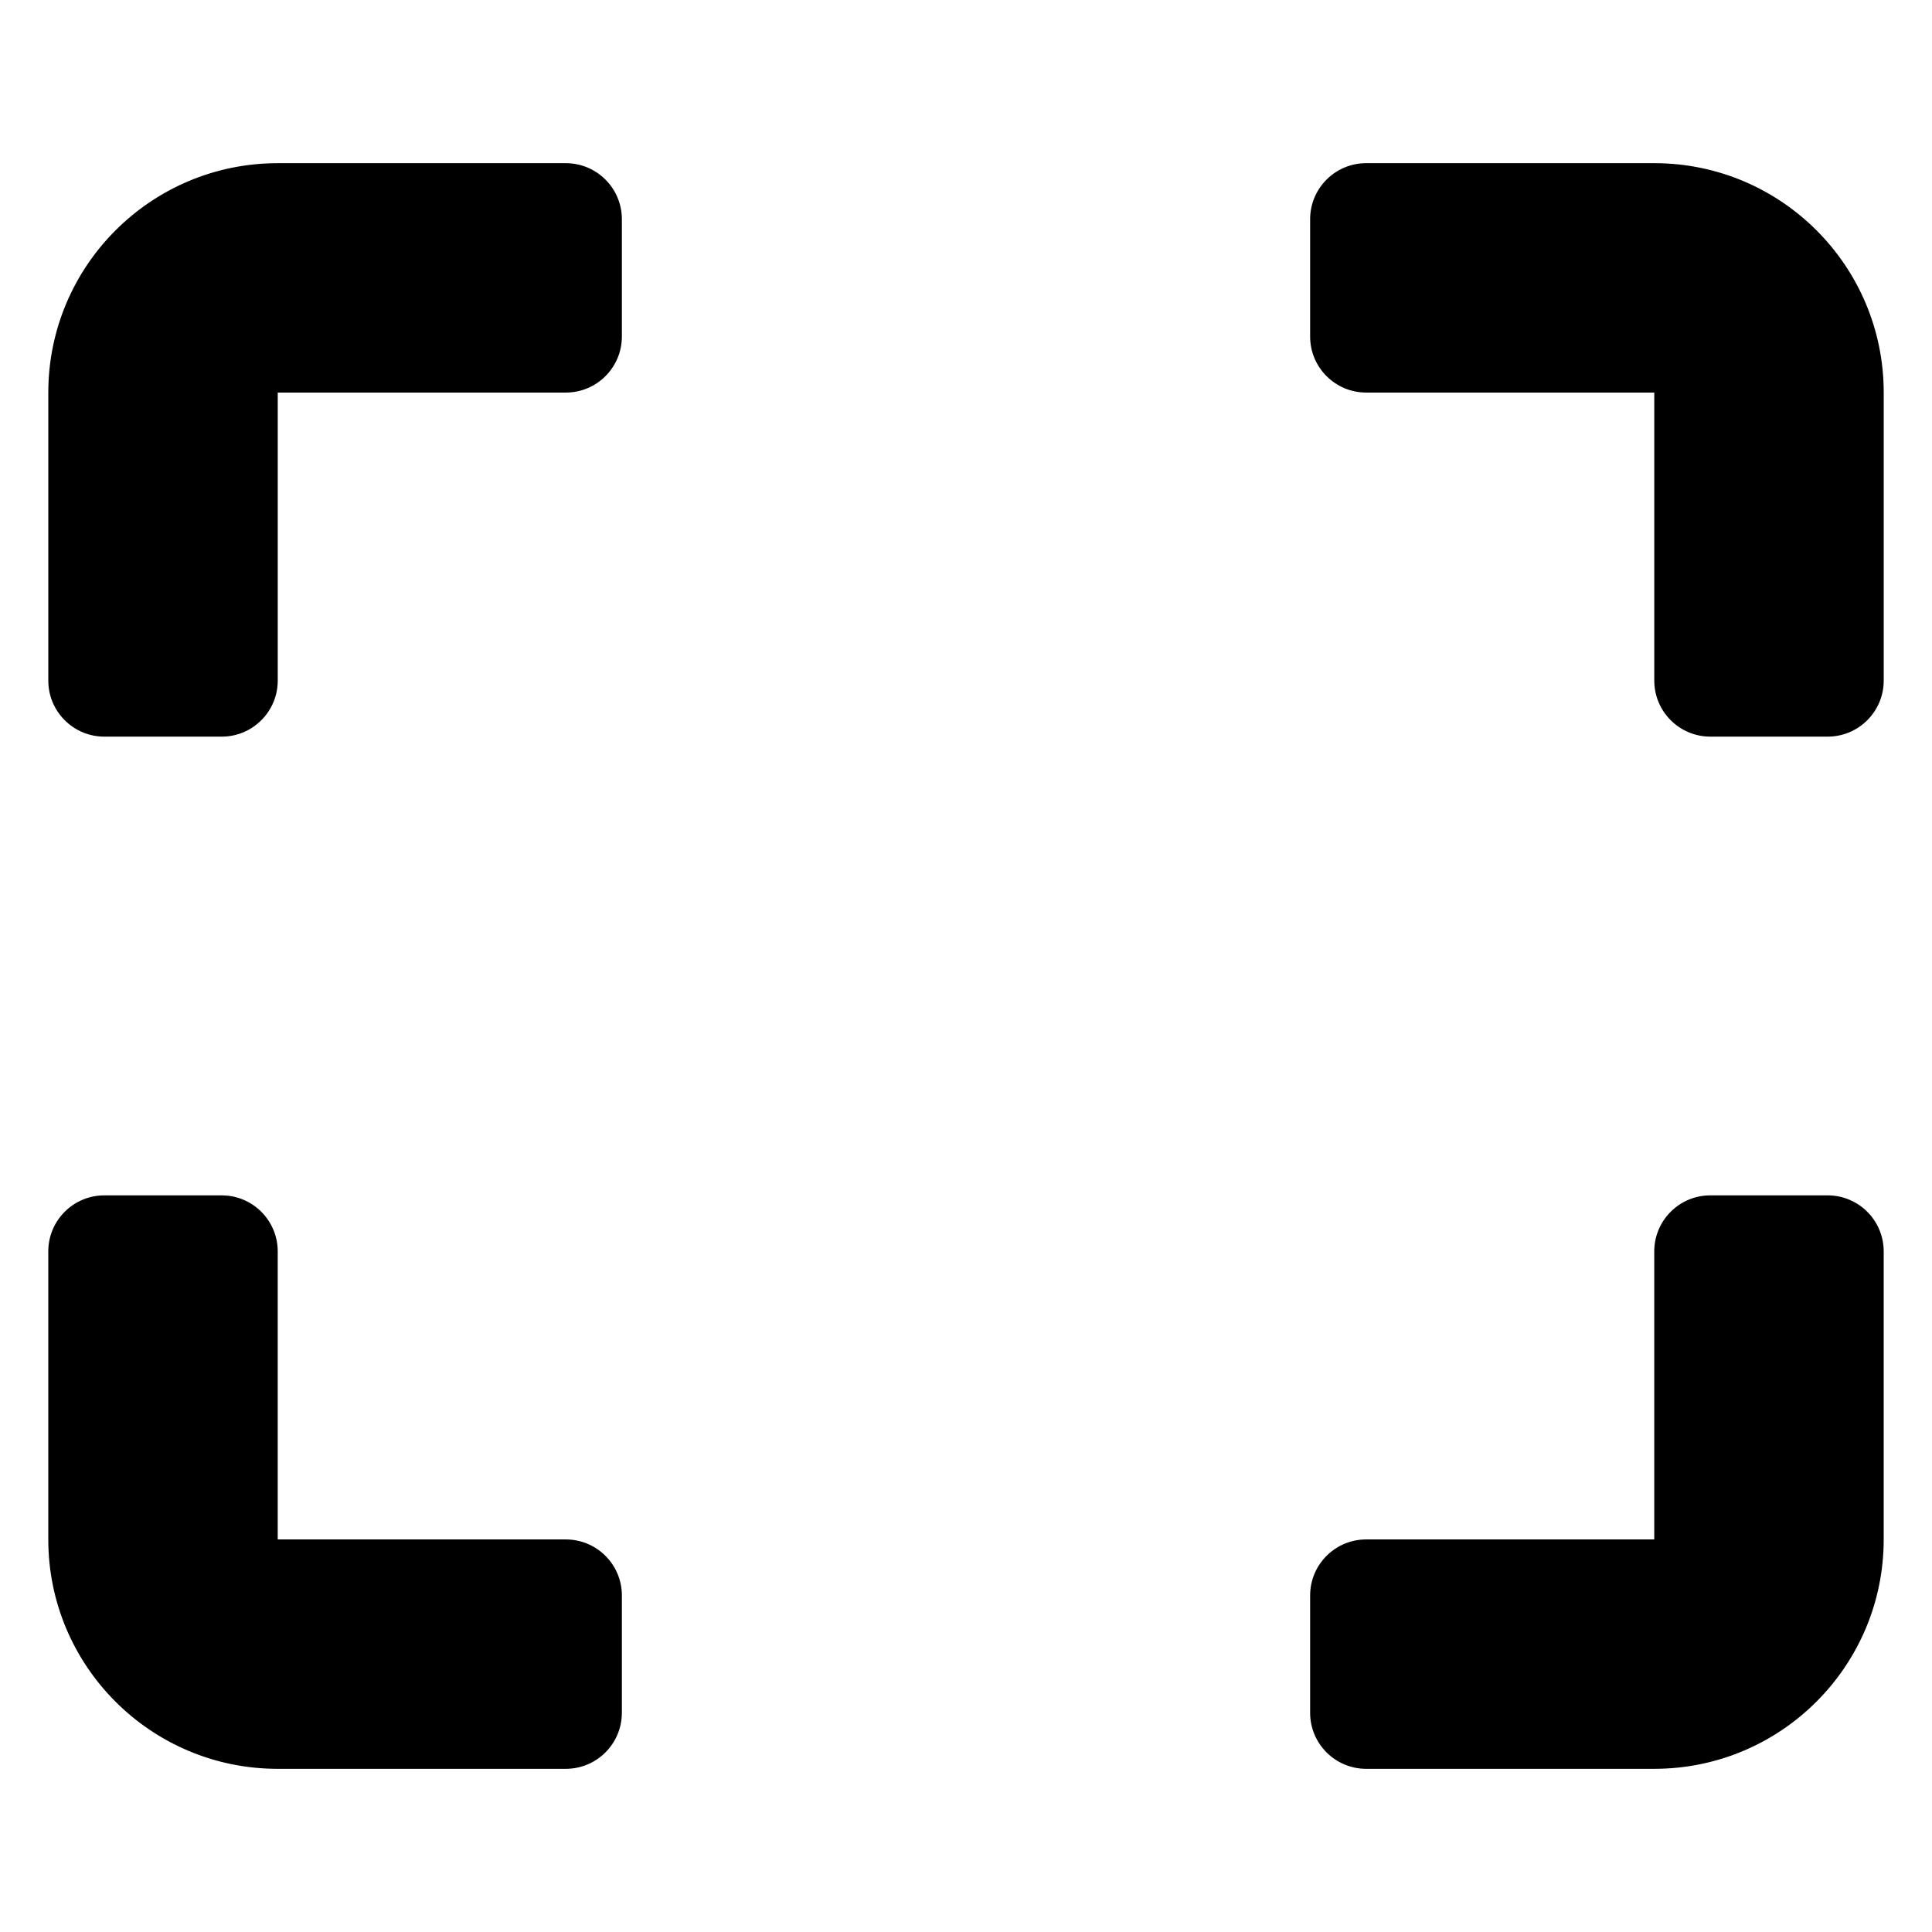 <svg id="Layer_1" enable-background="new 0 0 100 100" viewBox="0 0 100 100" xmlns="http://www.w3.org/2000/svg"><path d="m85.627 8.446h-14.914c-1.602 0-2.901 1.299-2.901 2.901v6.071c0 1.602 1.299 2.901 2.901 2.901h14.912v14.908c0 1.602 1.299 2.901 2.901 2.901h6.074c1.602 0 2.901-1.299 2.901-2.901v-14.908c-0-6.557-5.316-11.873-11.873-11.873z"/><path d="m14.375 20.319h14.912c1.602 0 2.901-1.299 2.901-2.901v-6.071c0-1.602-1.299-2.901-2.901-2.901h-14.912c-6.558 0-11.875 5.317-11.875 11.875v14.906c0 1.602 1.299 2.901 2.901 2.901h6.074c1.602 0 2.901-1.299 2.901-2.901v-14.908z"/><path d="m32.188 88.653v-6.071c0-1.602-1.299-2.901-2.901-2.901h-14.912v-14.908c0-1.602-1.299-2.901-2.901-2.901h-6.074c-1.602 0-2.901 1.299-2.901 2.901v14.908c0 6.557 5.316 11.873 11.873 11.873h14.914c1.602 0 2.901-1.299 2.901-2.901z"/><path d="m85.625 79.681h-14.912c-1.602 0-2.901 1.299-2.901 2.901v6.071c0 1.602 1.299 2.901 2.901 2.901h14.912c6.558 0 11.875-5.317 11.875-11.875v-14.906c0-1.602-1.299-2.901-2.901-2.901h-6.074c-1.602 0-2.901 1.299-2.901 2.901v14.908z"/></svg>